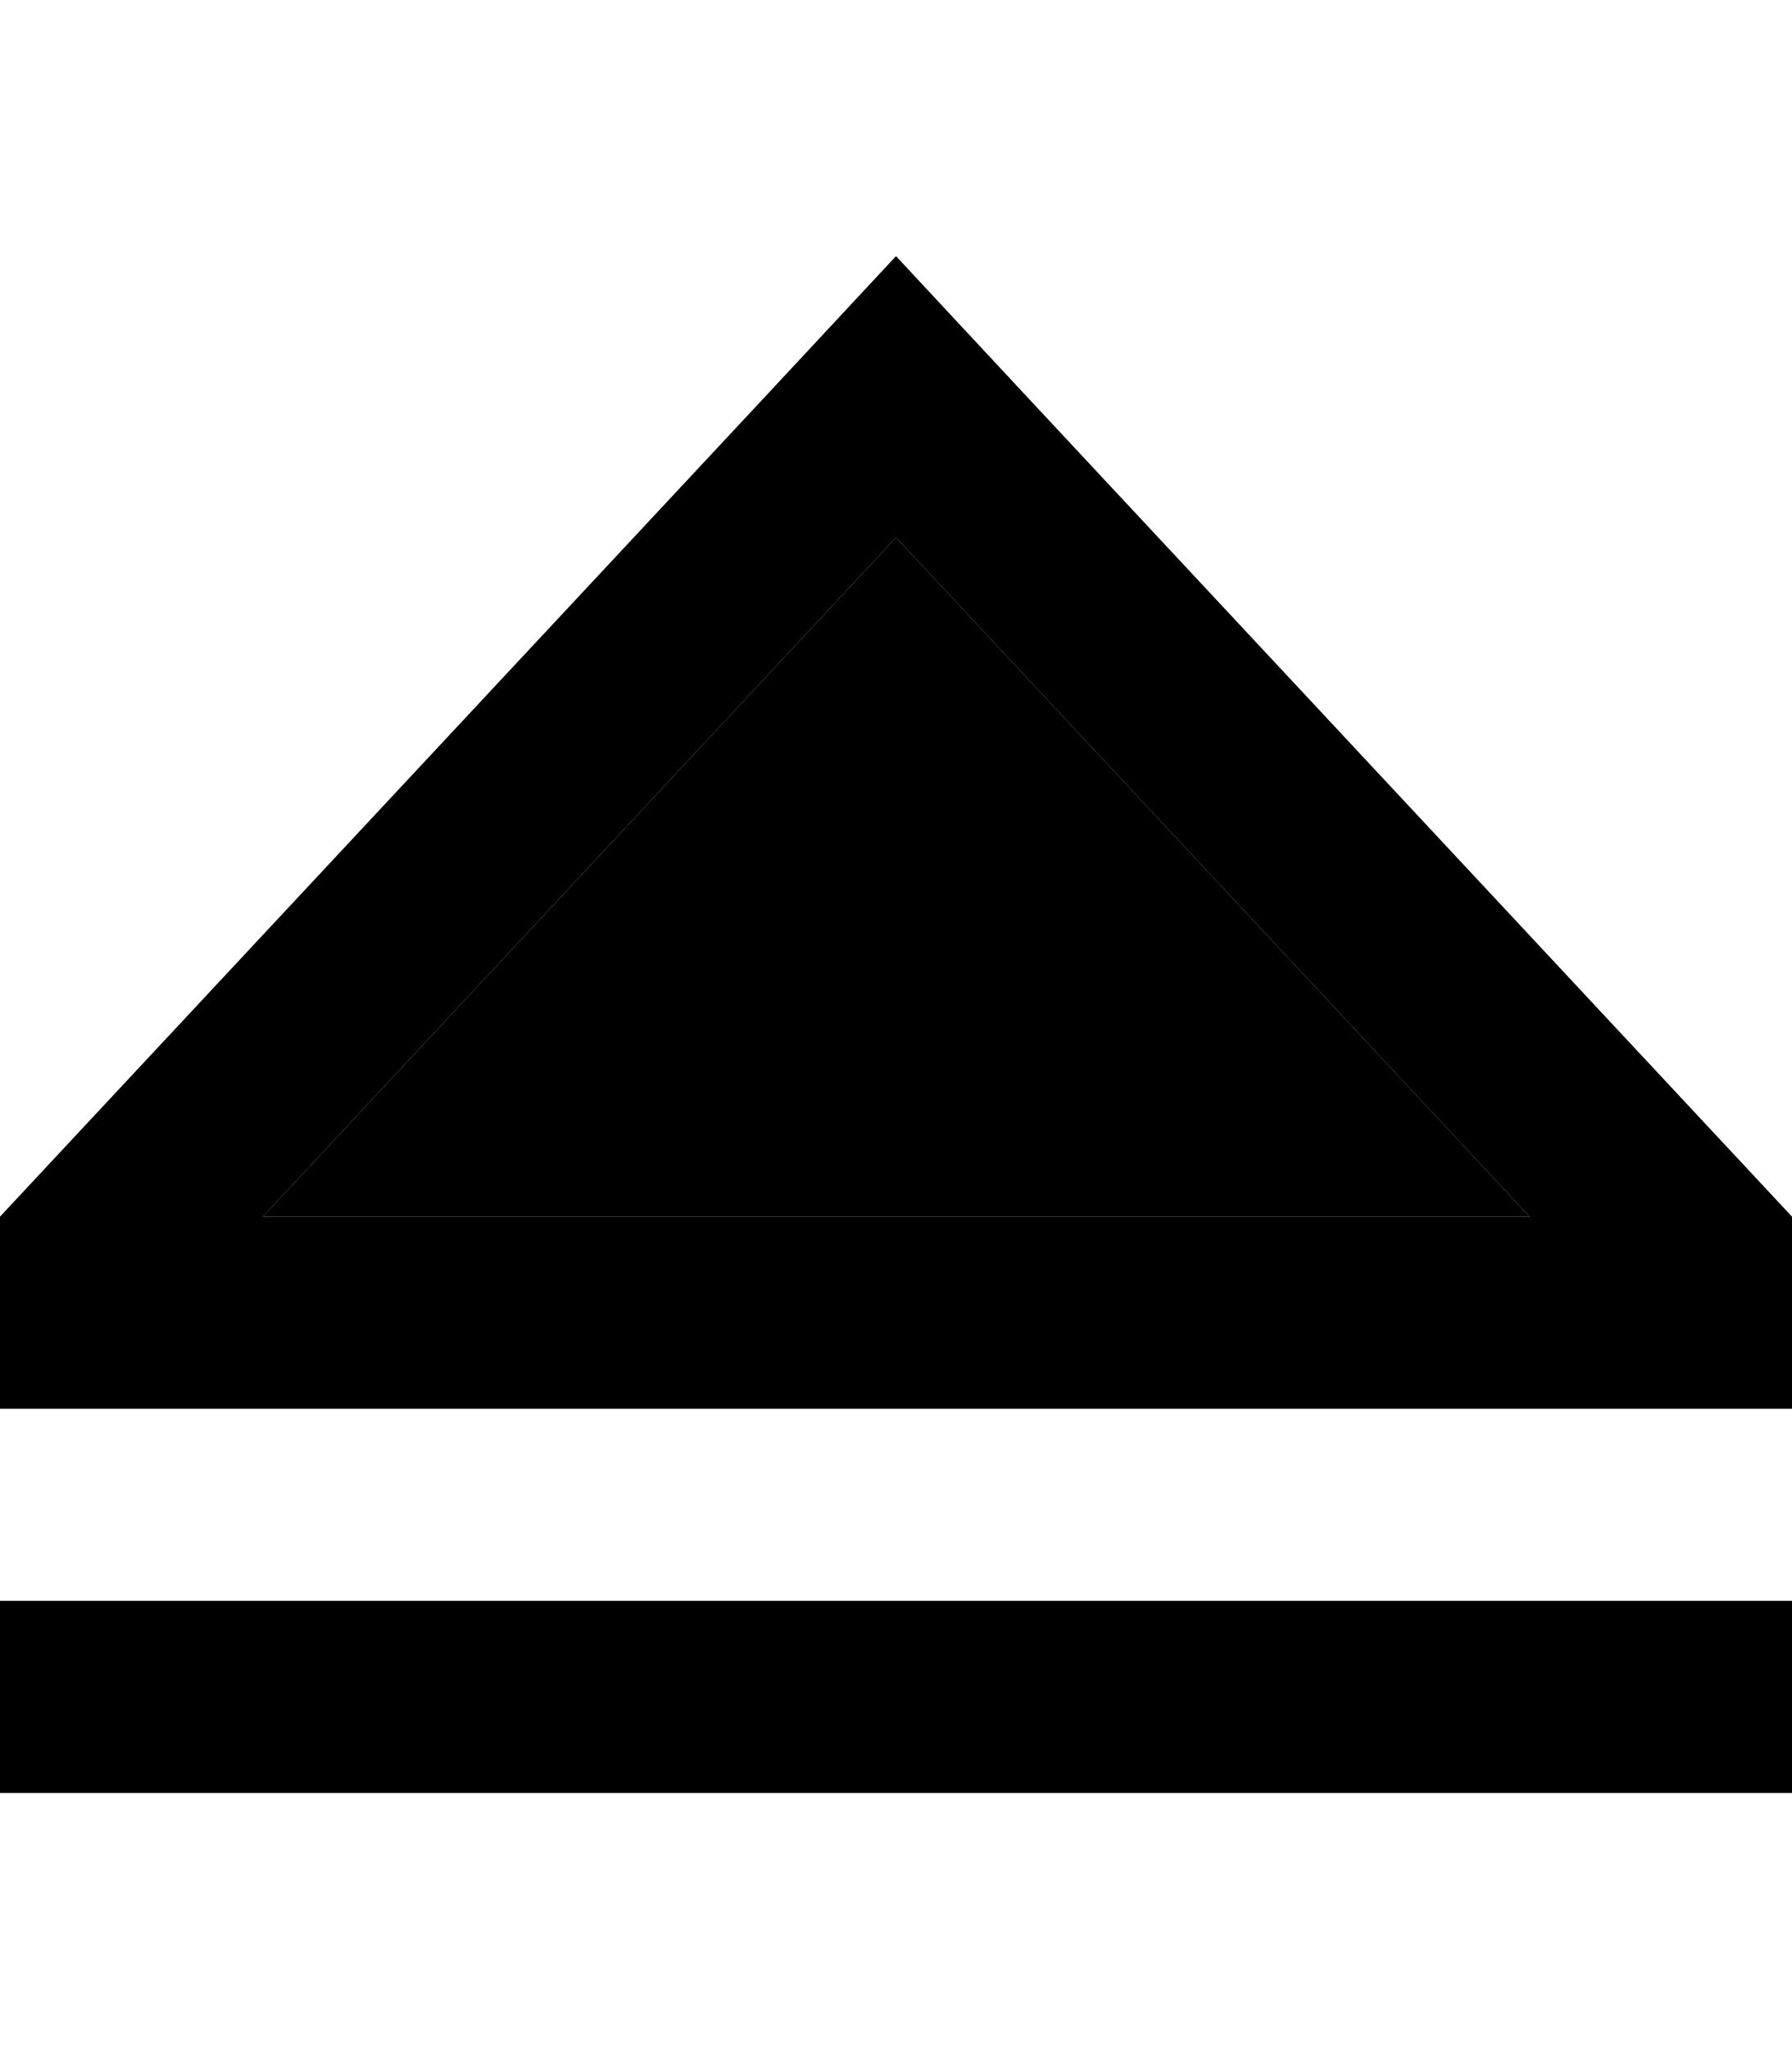 <svg xmlns="http://www.w3.org/2000/svg" viewBox="0 0 448 512"><path class="pr-icon-duotone-secondary" d="M65.7 304l316.7 0L224 134.3 65.7 304z"/><path class="pr-icon-duotone-primary" d="M224 134.3L65.7 304l316.7 0L224 134.3zM0 304L191.2 99.2 224 64l32.8 35.2L448 304l0 48-48 0L48 352 0 352l0-48zm24 96l400 0 24 0 0 48-24 0L24 448 0 448l0-48 24 0z"/></svg>